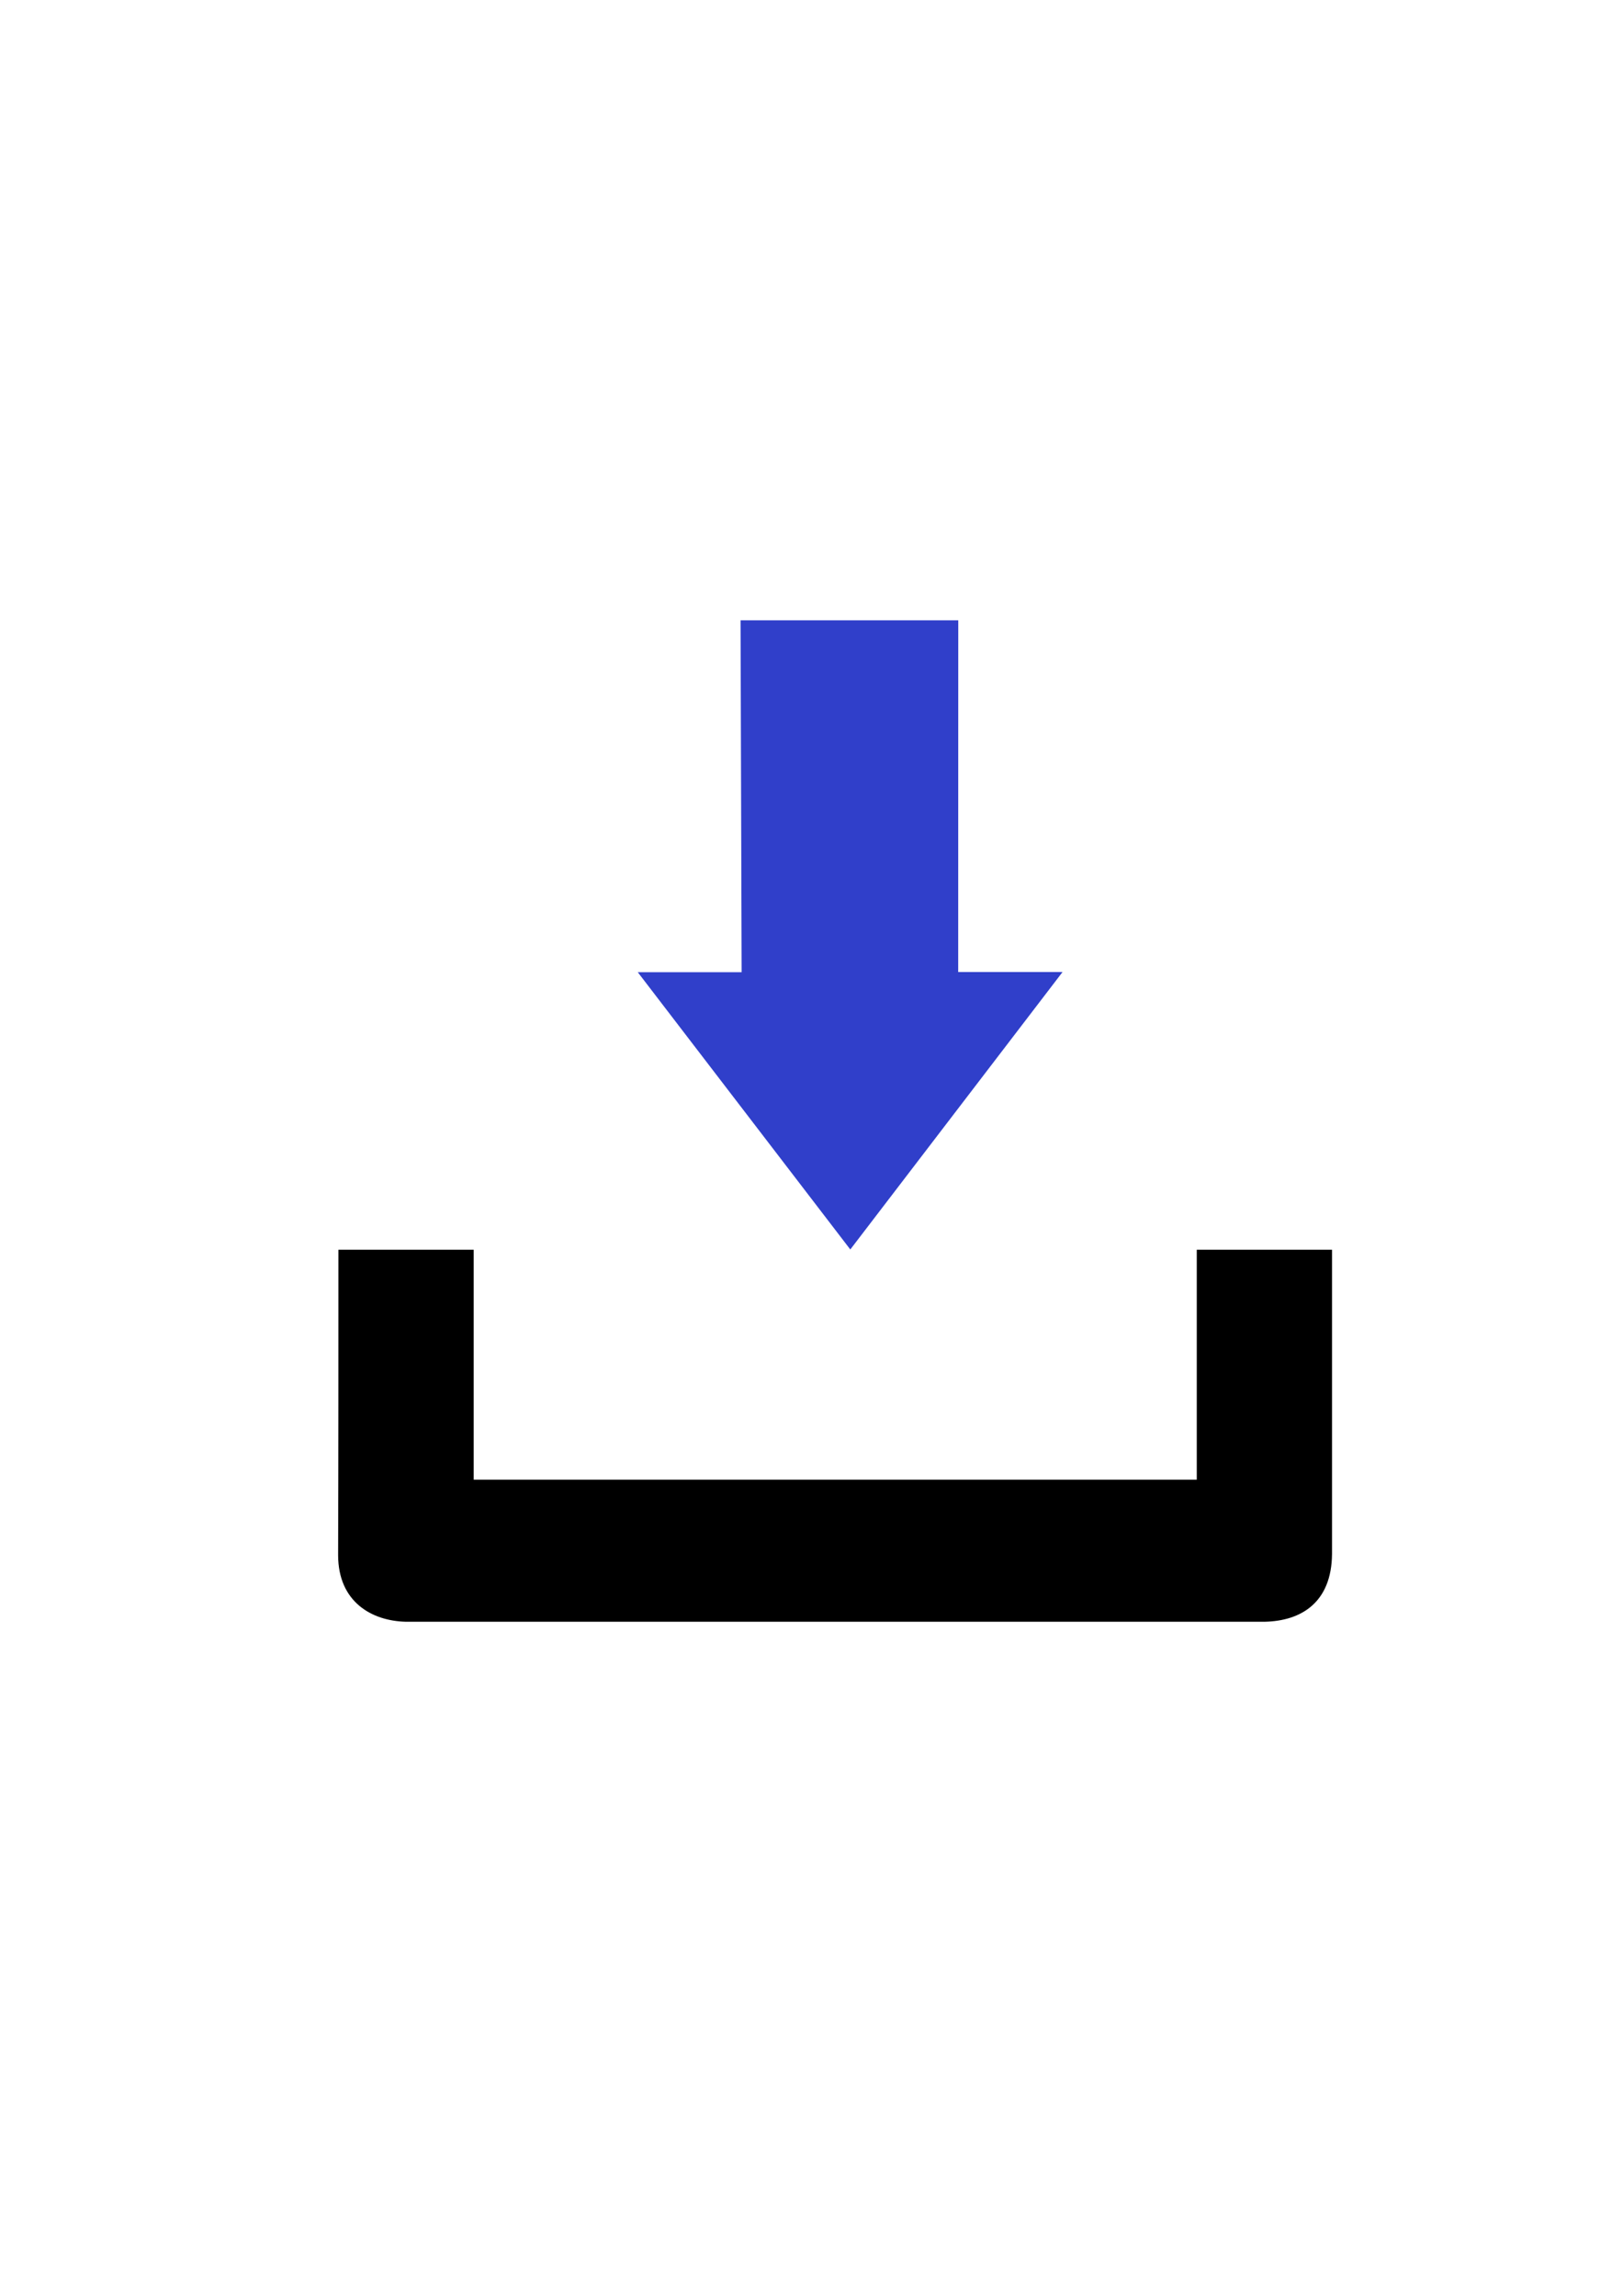 <?xml version="1.0" encoding="UTF-8"?>
<!DOCTYPE svg PUBLIC "-//W3C//DTD SVG 1.1//EN" "http://www.w3.org/Graphics/SVG/1.1/DTD/svg11.dtd">
<!-- Creator: CorelDRAW X7 -->
<svg xmlns="http://www.w3.org/2000/svg" xml:space="preserve" width="100%" height="100%" version="1.1" style="shape-rendering:geometricPrecision; text-rendering:geometricPrecision; image-rendering:optimizeQuality; fill-rule:evenodd; clip-rule:evenodd"
viewBox="0 0 21000 29700"
 xmlns:xlink="http://www.w3.org/1999/xlink">
 <defs>
  <style type="text/css">
   <![CDATA[
    .fil1 {fill:black}
    .fil0 {fill:#303FCA}
   ]]>
  </style>
 </defs>
 <g id="Слой_x0020_1">
  <polygon class="fil0" points="9582,8025 12399,8025 12398,12575 13748,12575 11002,16164 8252,12577 9596,12577 "/>
  <path class="fil1" d="M4379 16167c613,0 1225,0 1750,0 0,963 0,2013 0,2975 3121,0 6235,0 9356,0 0,-962 0,-2012 0,-2975 613,0 1225,0 1750,0 0,1313 0,2625 0,3938 -6,622 -394,866 -875,875 -3675,0 -7431,0 -11106,0 -450,-10 -877,-261 -879,-859 4,-1296 4,-2641 4,-3954z"/>
 </g>
</svg>
